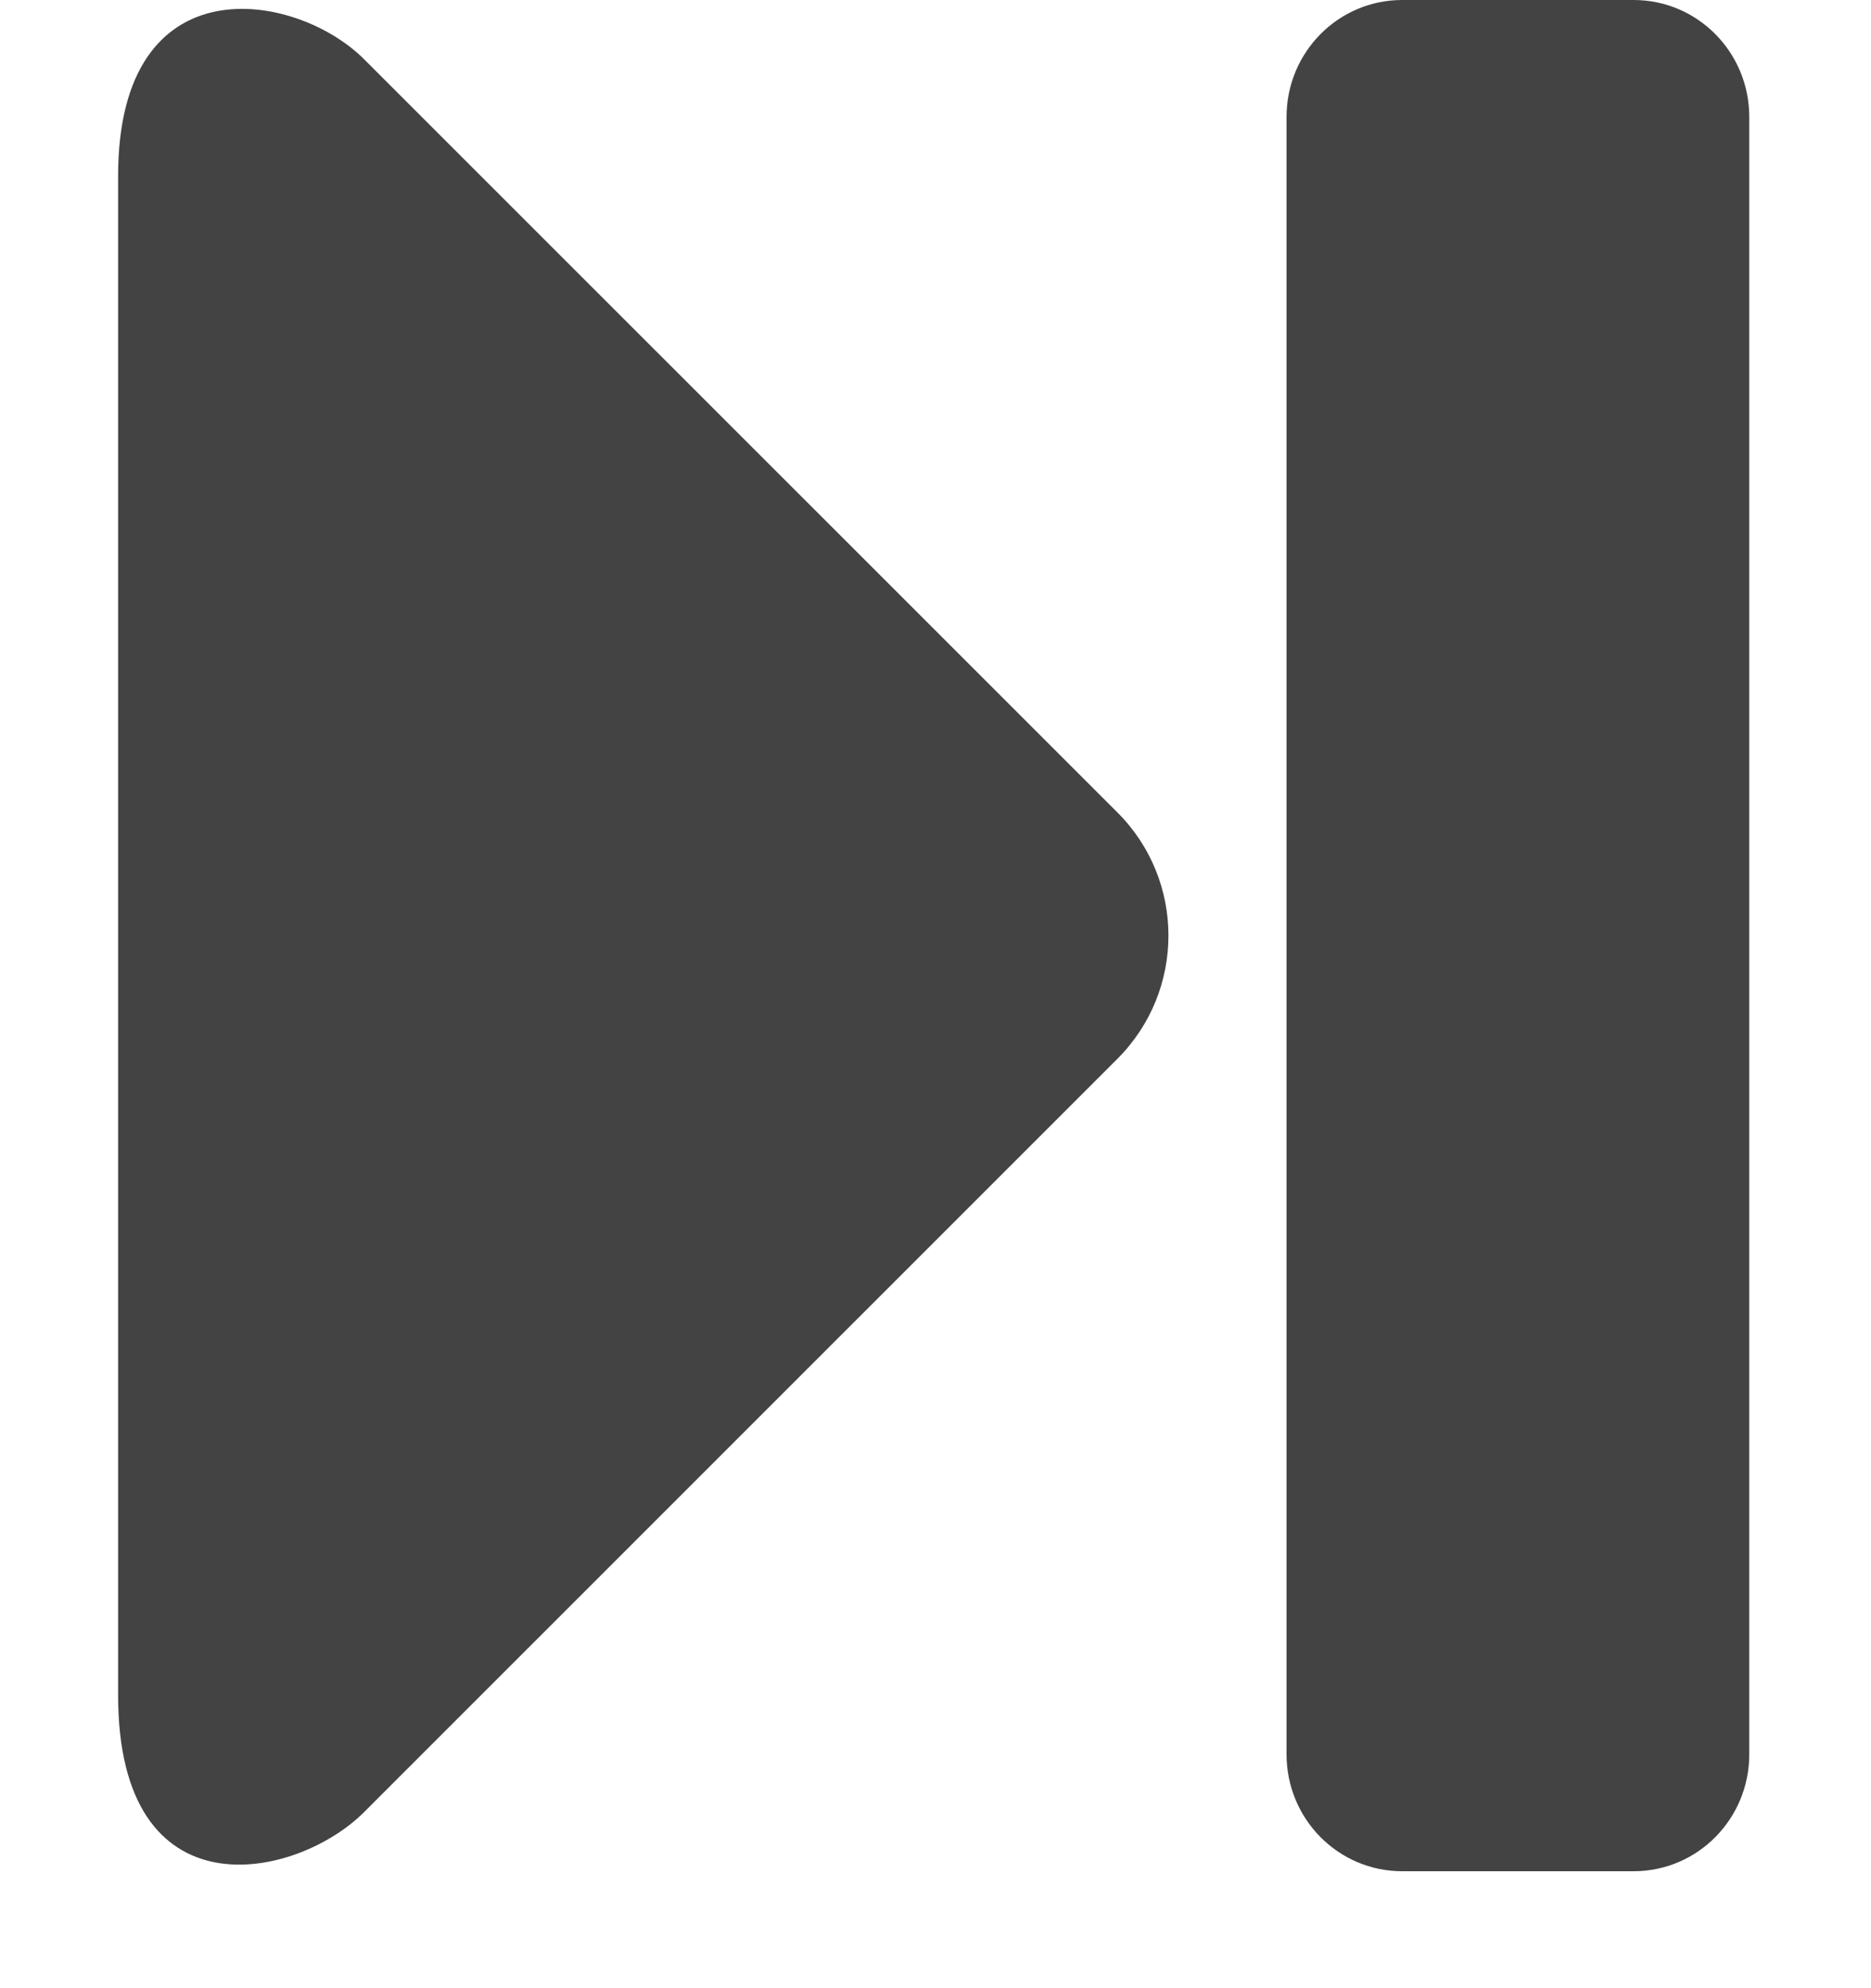 <svg xmlns="http://www.w3.org/2000/svg" xmlns:xlink="http://www.w3.org/1999/xlink" class="si-glyph si-glyph-rightwards-arrow-to-bar" version="1.1" viewBox="0 0 16 17"><title>1217</title><g fill="none" fill-rule="evenodd" stroke="none" stroke-width="1"><g fill="#434343"><path d="M10.002,1 C10.002,0.447 10.444,0 10.991,0 L12.97,0 C13.517,0 13.959,0.447 13.959,1 L13.959,15 C13.959,15.553 13.517,16 12.97,16 L10.991,16 C10.444,16 10.002,15.553 10.002,15 L10.002,1 L10.002,1 Z" class="si-glyph-fill" transform="translate(1, 0)"/><path d="M2.113,15.495 C1.531,16.076 0.01,16.395 0.01,14.494 L0.01,1.506 C0.01,-0.333 1.531,-0.076 2.113,0.506 L8.557,6.948 C9.137,7.529 9.137,8.47 8.557,9.052 L2.113,15.495 L2.113,15.495 Z" class="si-glyph-fill" transform="translate(1, 0)"/></g></g></svg>